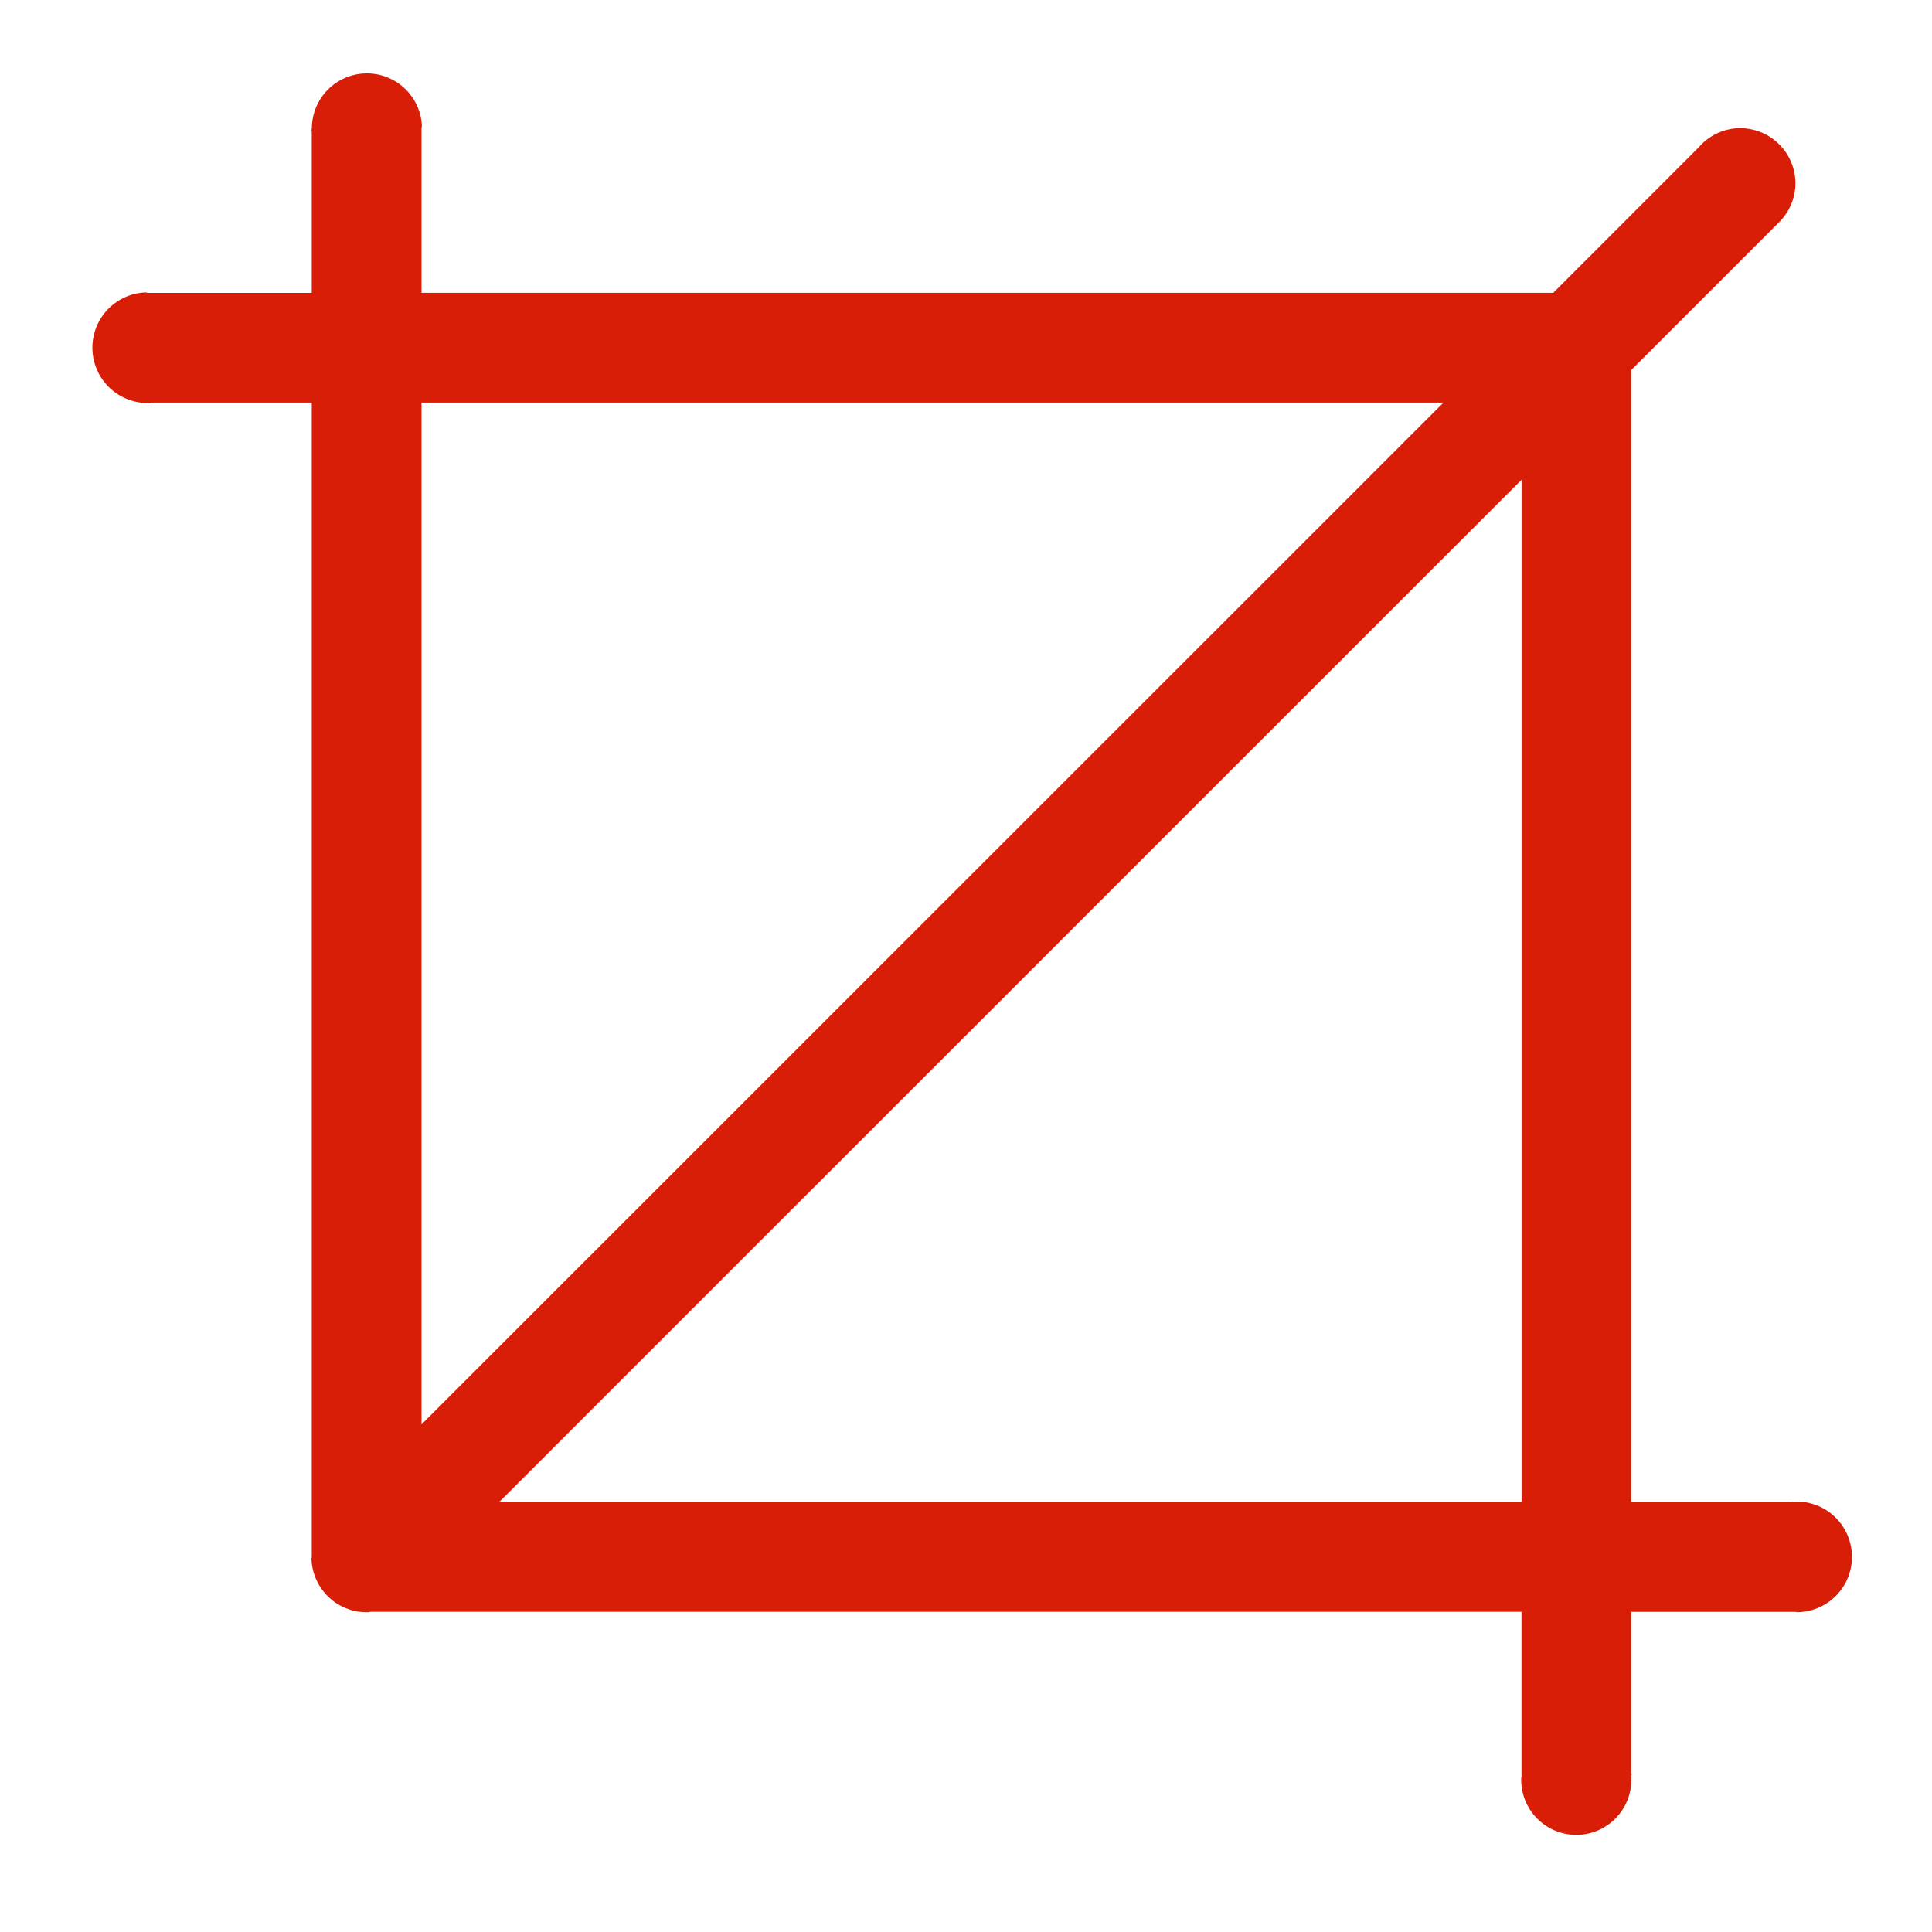 <?xml version="1.0" standalone="no"?><!DOCTYPE svg PUBLIC "-//W3C//DTD SVG 1.1//EN" "http://www.w3.org/Graphics/SVG/1.1/DTD/svg11.dtd"><svg t="1555138070029" class="icon" style="" viewBox="0 0 1024 1024" version="1.1" xmlns="http://www.w3.org/2000/svg" p-id="3889" xmlns:xlink="http://www.w3.org/1999/xlink" width="200" height="200"><defs><style type="text/css"></style></defs><path d="M765.091 213.382L223.418 754.967V213.382H765.09z m-500.51 582.72l541.877-541.819v541.819H264.582zM79.42 213.586c0.29 0 0.524-0.204 0.815-0.204h85.003v611.81c0 0.408-0.174 0.757-0.145 1.164 0.64 16.146 14.225 28.8 30.4 28.131 0.29 0 0.524-0.174 0.815-0.203H806.43v87.272c0 0.408-0.174 0.756-0.145 1.164a29.178 29.178 0 1 0 58.297-1.134v-0.234c0-0.29 0.204-0.58 0.175-0.93 0-0.233-0.116-0.378-0.145-0.582v-85.528h86.924c0.406 0 0.785 0.205 1.221 0.175a29.324 29.324 0 1 0-2.298-58.589c-0.29 0.029-0.524 0.204-0.815 0.204h-85.032v-600l78.254-78.255a29.003 29.003 0 0 0 8.728-21.76 29.295 29.295 0 0 0-30.4-28.131 28.974 28.974 0 0 0-20.77 10.066l-77.15 77.178H223.418V67.928c0-0.408 0.204-0.728 0.204-1.135a29.178 29.178 0 0 0-58.327 1.135h-0.058v0.203c0 0.32-0.146 0.61-0.146 0.931 0 0.233 0.146 0.407 0.146 0.64v85.528H78.4c-0.436 0-0.815-0.263-1.25-0.234a29.295 29.295 0 1 0 2.268 58.59z" p-id="3890" fill="#d81e06"></path></svg>